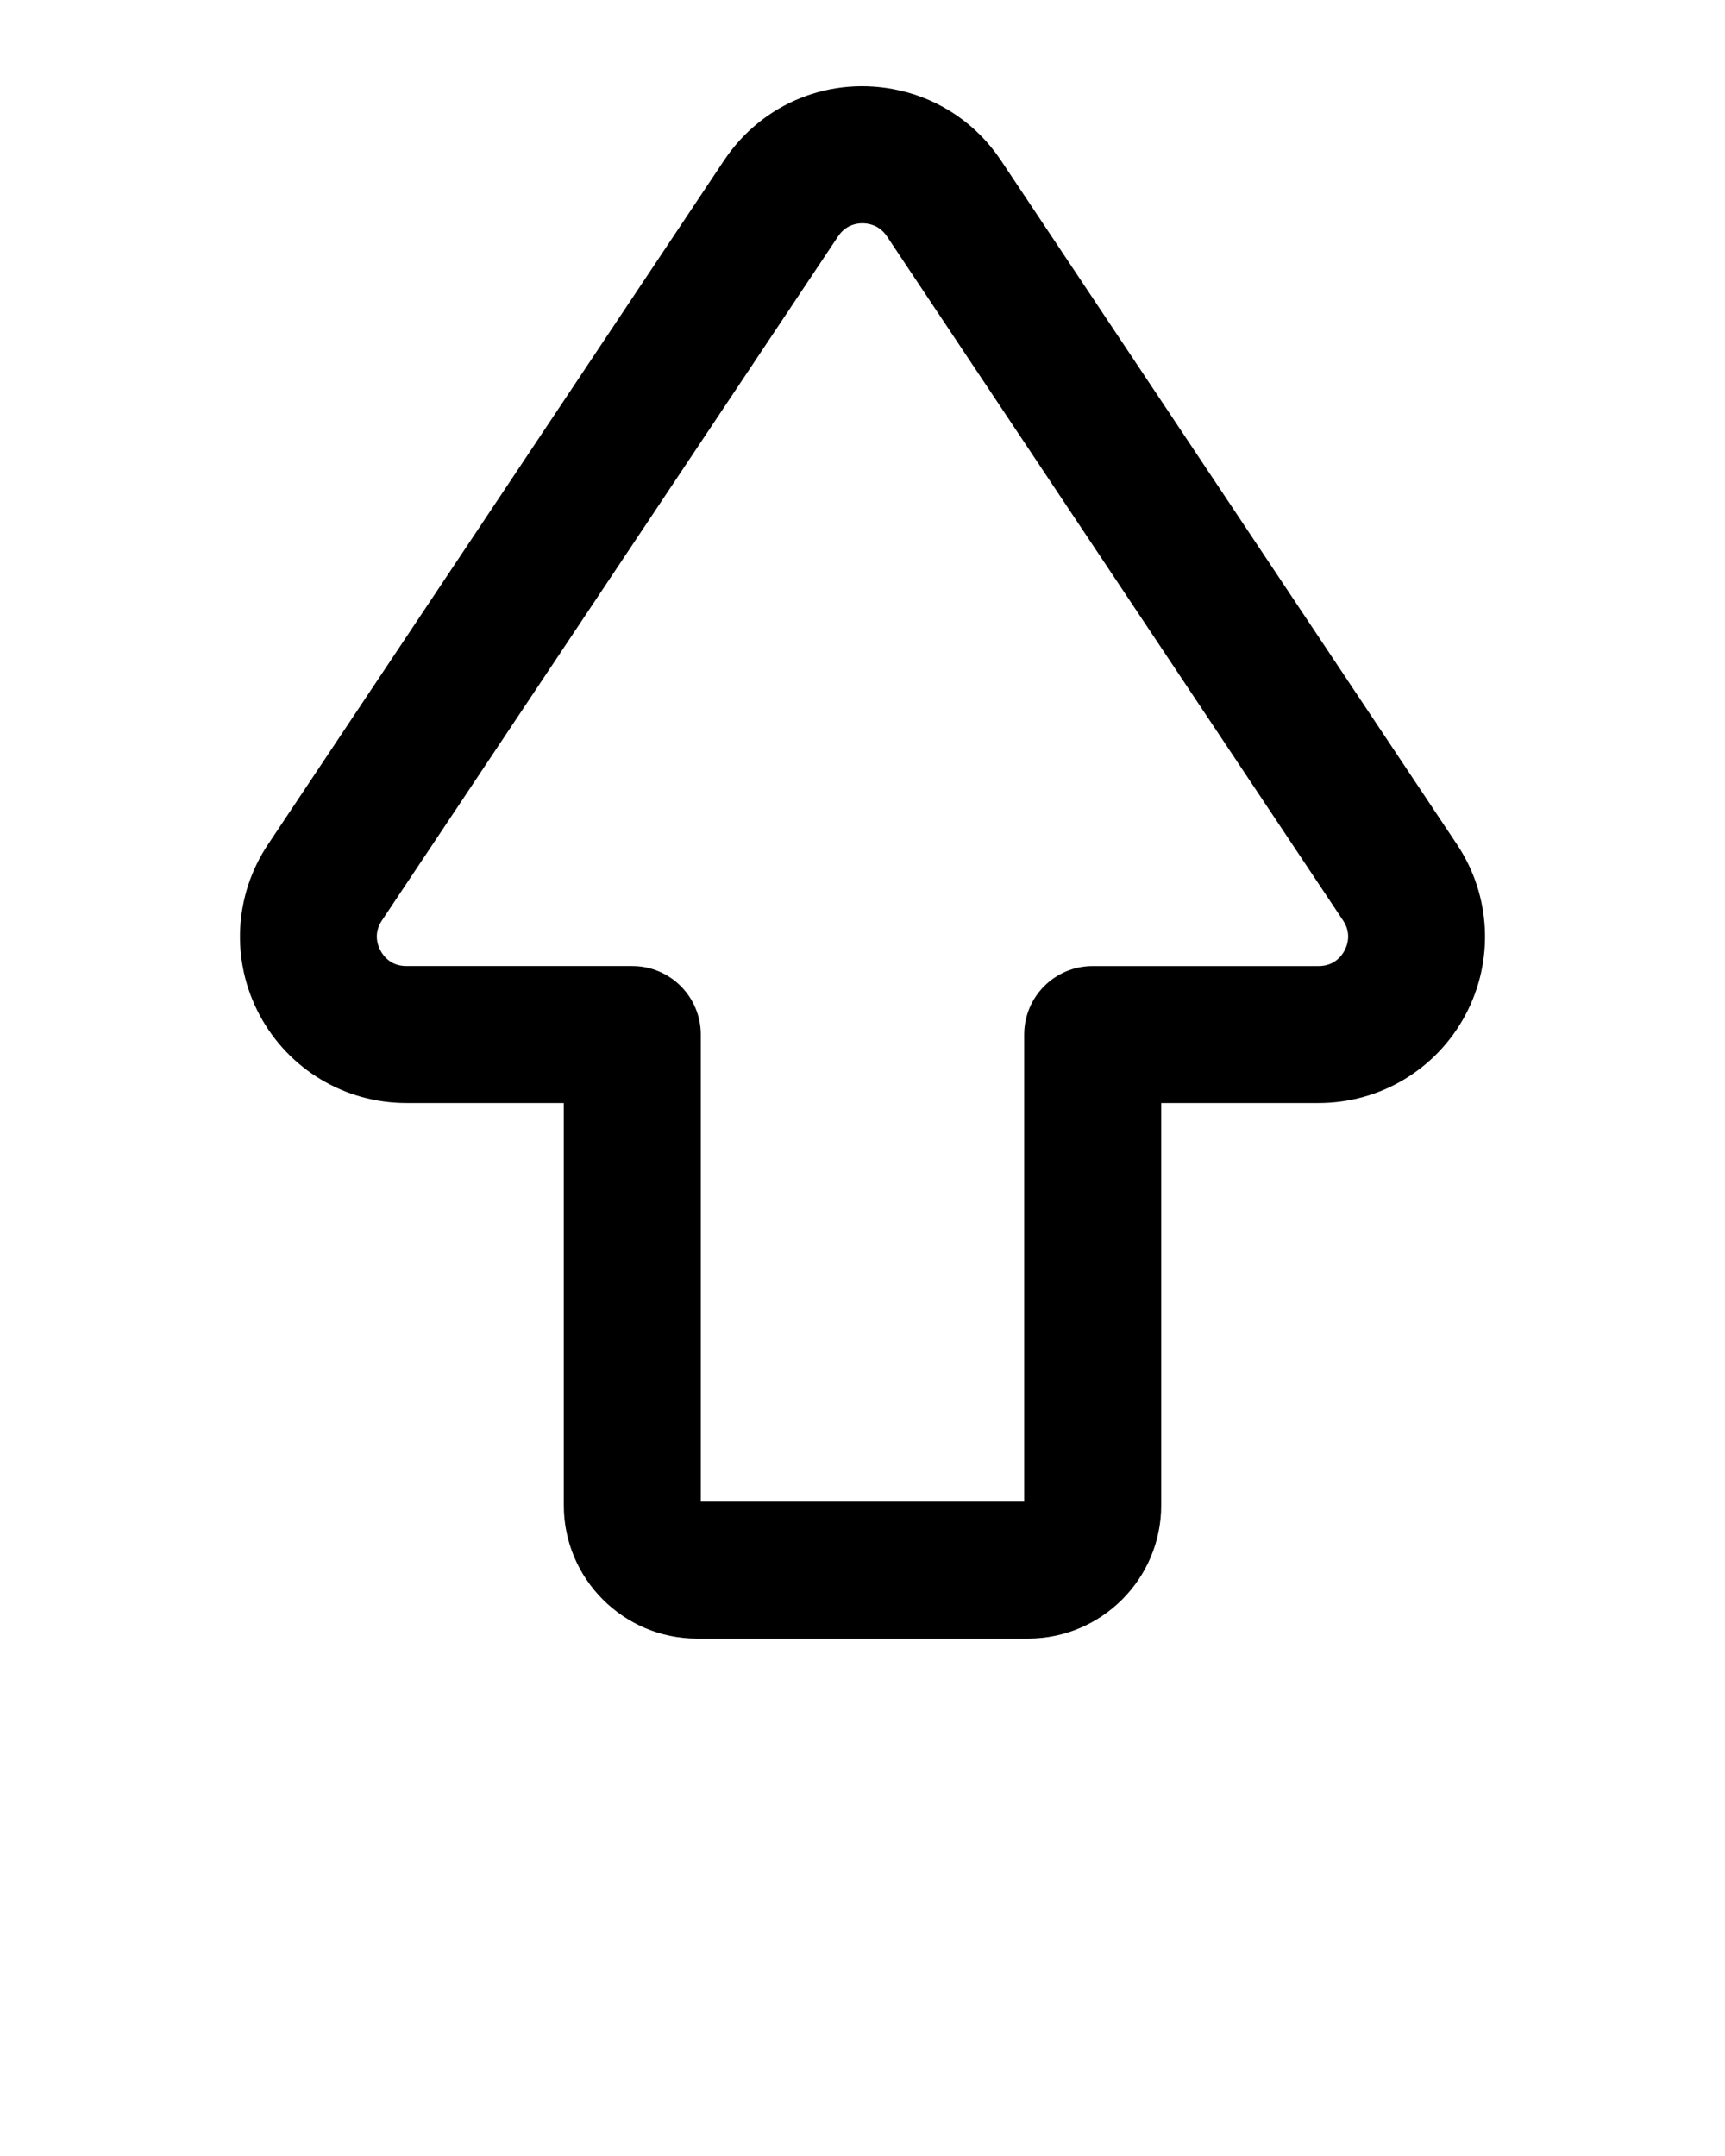<svg xmlns="http://www.w3.org/2000/svg" xmlns:xlink="http://www.w3.org/1999/xlink" version="1.1" x="0px" y="0px" viewBox="0 0 100 125" enable-background="new 0 0 100 100" xml:space="preserve"><g><path fill="none" d="M51.415,13.7c-0.251-0.377-0.598-0.617-1.031-0.713c-0.562-0.125-1.323-0.003-1.798,0.712L22.141,53.366   c-0.492,0.738-0.264,1.411-0.084,1.746c0.179,0.335,0.613,0.898,1.5,0.898h13.098c2.193,0,3.971,1.778,3.971,3.971v27.078h18.749   V59.98c0-2.193,1.778-3.971,3.971-3.971h13.099c0.886,0,1.319-0.562,1.499-0.898c0.179-0.335,0.407-1.008-0.084-1.746L51.415,13.7z   "/><path d="M84.466,48.961L58.023,9.294c-1.387-2.079-3.49-3.522-5.918-4.06c-3.926-0.87-7.902,0.723-10.127,4.061L15.534,48.961   c-1.977,2.965-2.16,6.757-0.479,9.898c1.681,3.141,4.939,5.092,8.502,5.092h9.127v23.327c0,4.258,3.464,7.722,7.721,7.722h19.191   c4.257,0,7.721-3.464,7.721-7.722V63.951h9.128c3.563,0,6.82-1.951,8.501-5.092C86.626,55.718,86.443,51.925,84.466,48.961z    M77.943,55.112c-0.179,0.335-0.613,0.898-1.499,0.898H63.345c-2.193,0-3.971,1.778-3.971,3.971v27.078H40.626V59.98   c0-2.193-1.778-3.971-3.971-3.971H23.557c-0.887,0-1.32-0.562-1.5-0.898c-0.179-0.335-0.407-1.008,0.084-1.746L48.587,13.7   c0.475-0.714,1.236-0.837,1.798-0.712c0.432,0.096,0.779,0.335,1.031,0.713l26.443,39.665   C78.35,54.104,78.122,54.776,77.943,55.112z"/></g></svg>